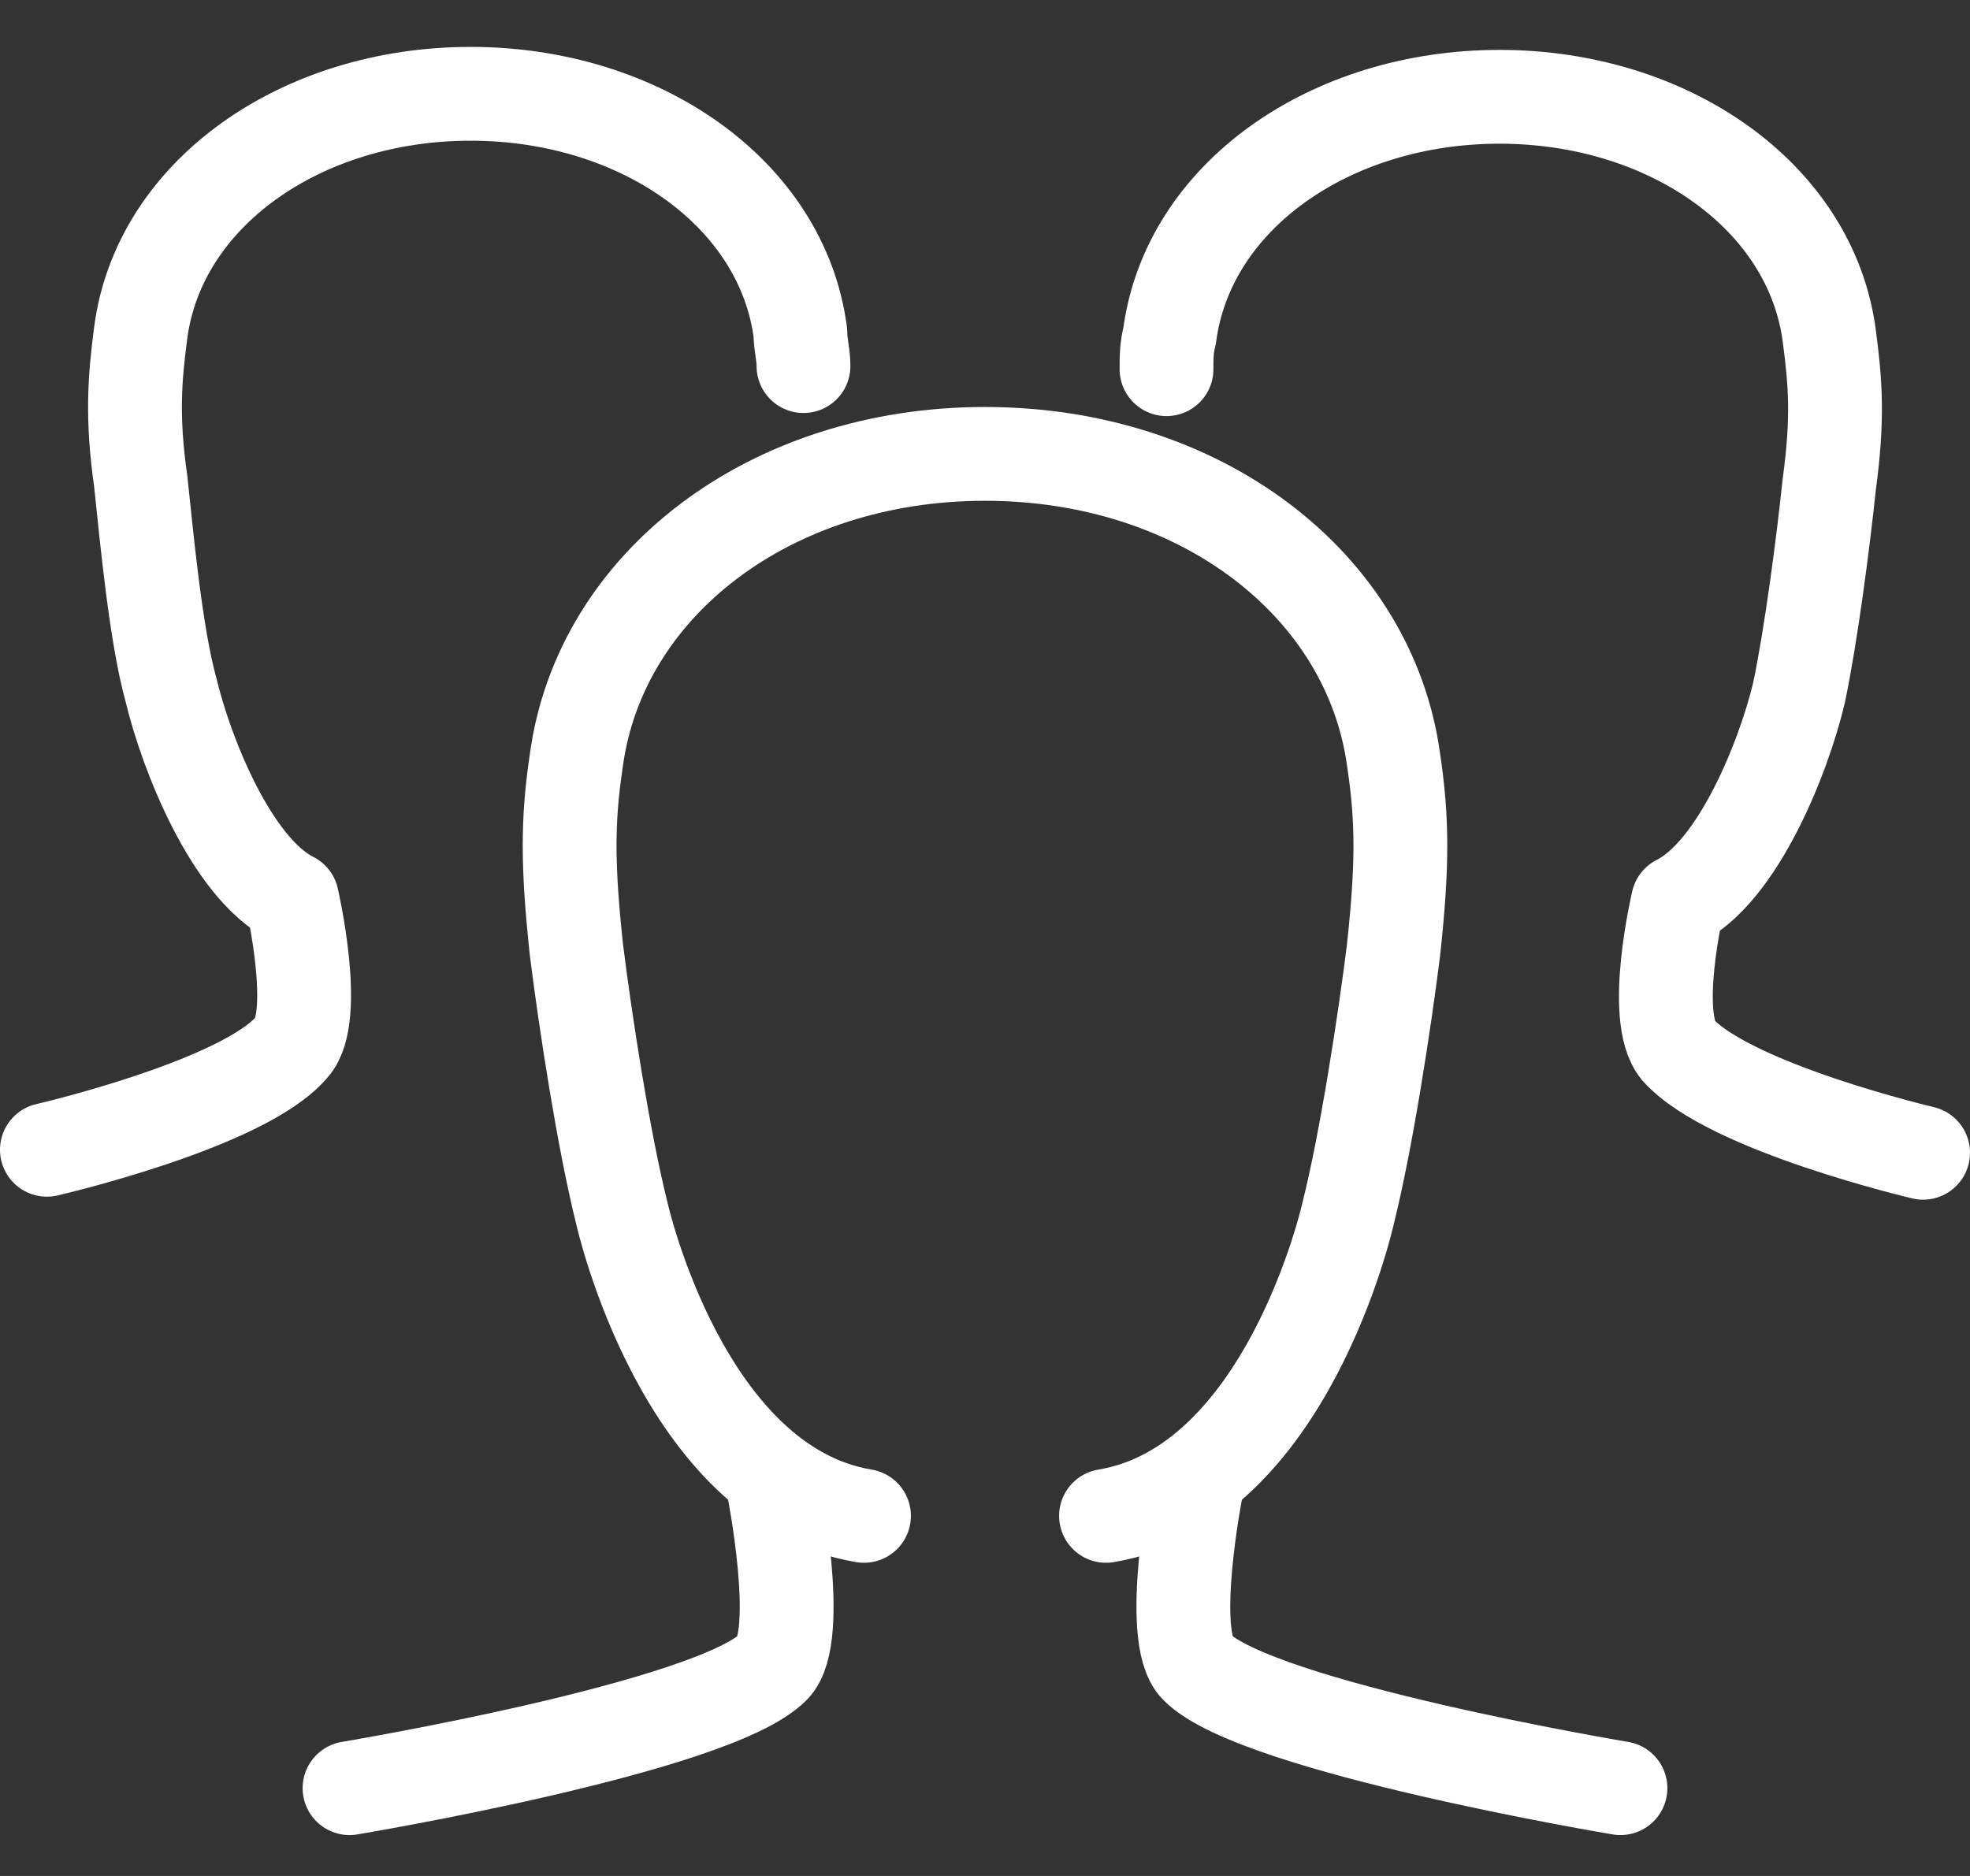 <svg width="21" height="20" viewBox="0 0 21 20" fill="none" xmlns="http://www.w3.org/2000/svg">
<rect x="0" y="0" width="21" height="20" fill="#333333" stroke="none"/>
<path d="M8.242 15.839C8.242 15.839 8.565 17.452 8.242 17.774C7.597 18.419 3.726 19.064 3.726 19.064" stroke="white" stroke-miterlimit="10" stroke-linecap="round" stroke-linejoin="round"/>
<path d="M12.758 15.839C12.758 15.839 12.435 17.452 12.758 17.774C13.403 18.419 17.274 19.064 17.274 19.064" stroke="white" stroke-miterlimit="10" stroke-linecap="round" stroke-linejoin="round"/>
<path d="M9.21 16.161C7.274 15.839 6.629 12.935 6.629 12.935C6.435 12.161 6.242 10.903 6.145 10.129C6.048 9.226 6.048 8.742 6.145 8.097C6.403 6.226 8.21 4.839 10.5 4.839C12.79 4.839 14.597 6.226 14.855 8.097C14.952 8.742 14.952 9.226 14.855 10.129C14.758 10.903 14.565 12.161 14.371 12.935C14.371 12.935 13.726 15.839 11.79 16.161" stroke="white" stroke-miterlimit="10" stroke-linecap="round" stroke-linejoin="round"/>
<path d="M8.565 3.903C8.565 3.774 8.532 3.677 8.532 3.548C8.339 2.064 6.823 1 5.016 1C3.21 1 1.694 2.064 1.5 3.548C1.436 4.032 1.403 4.452 1.5 5.129C1.565 5.742 1.661 6.774 1.823 7.355C1.984 8.032 2.468 9.258 3.113 9.581C3.113 9.581 3.403 10.839 3.113 11.161C2.597 11.774 0.5 12.258 0.5 12.258" stroke="white" stroke-miterlimit="10" stroke-linecap="round" stroke-linejoin="round"/>
<path d="M20.5 12.29C20.5 12.29 18.436 11.806 17.887 11.194C17.597 10.839 17.887 9.613 17.887 9.613C18.532 9.29 19.016 8.064 19.177 7.387C19.306 6.774 19.436 5.774 19.5 5.161C19.597 4.452 19.564 4.065 19.5 3.581C19.306 2.097 17.79 1.032 15.984 1.032C14.177 1.032 12.661 2.097 12.468 3.581C12.435 3.71 12.435 3.806 12.435 3.936" stroke="white" stroke-miterlimit="10" stroke-linecap="round" stroke-linejoin="round"/>
</svg>

